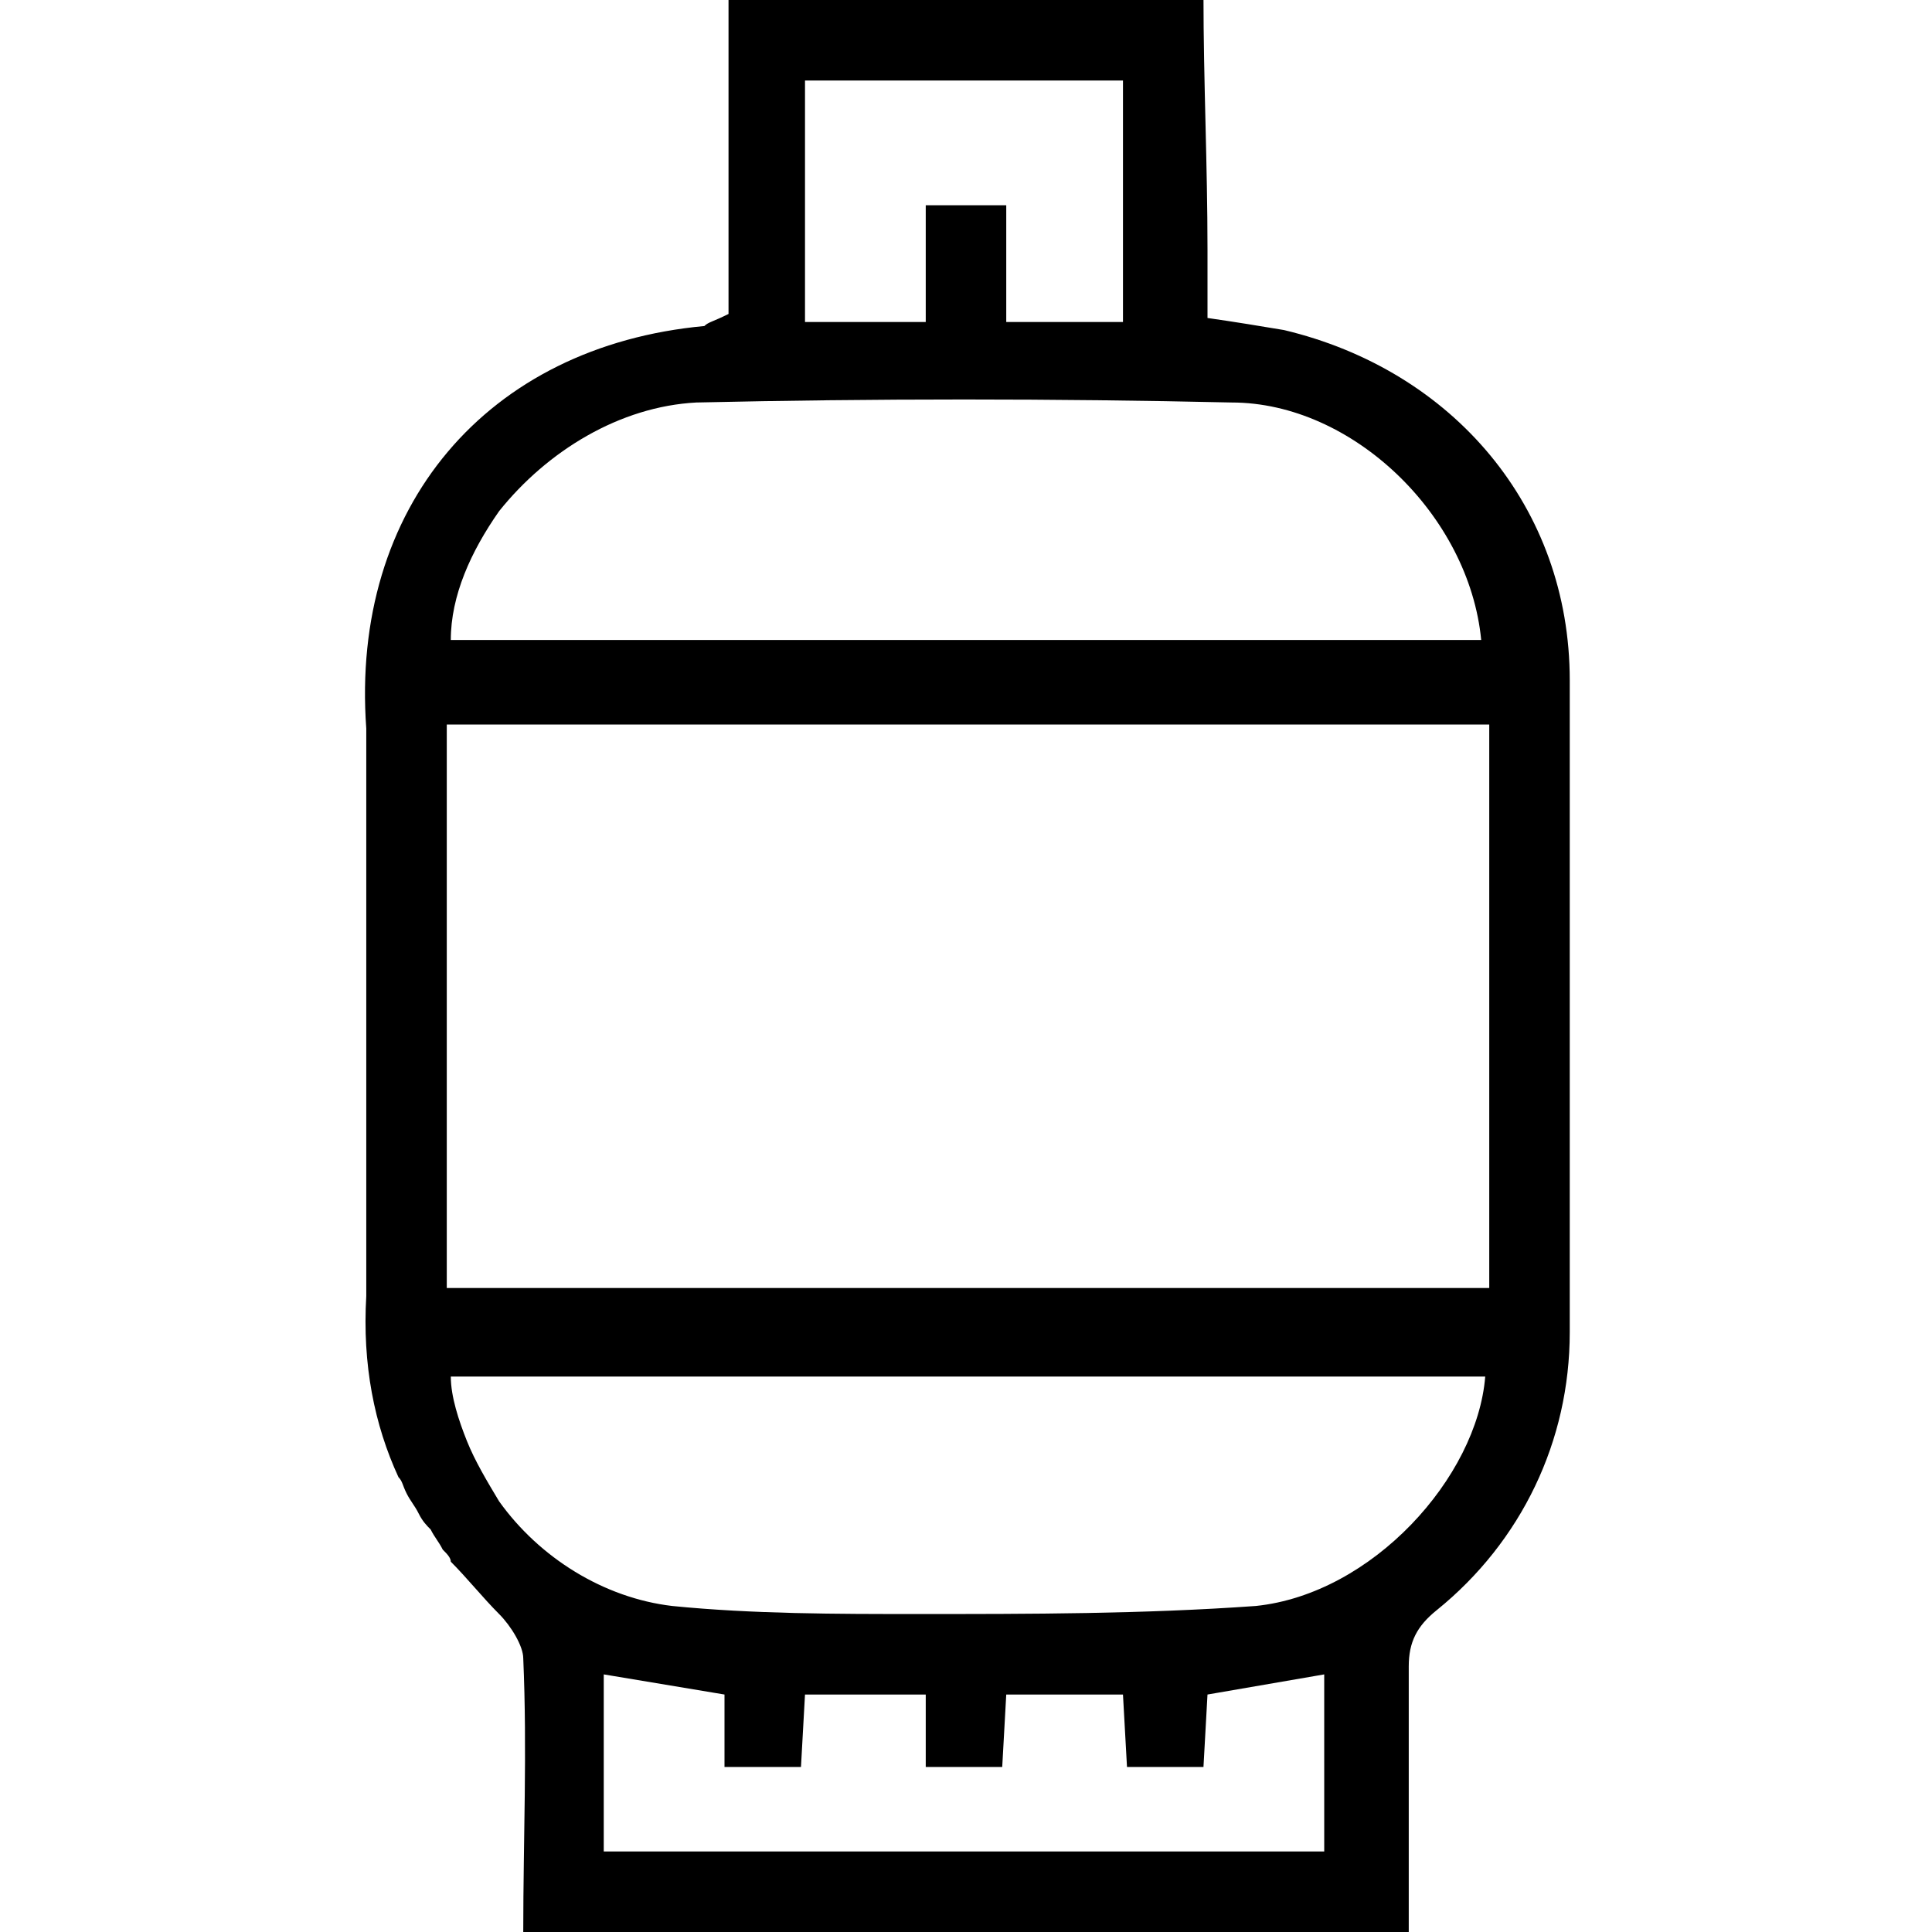 <?xml version="1.0" encoding="utf-8"?>
<!-- Generator: Adobe Illustrator 22.0.1, SVG Export Plug-In . SVG Version: 6.00 Build 0)  -->
<svg version="1.1" id="Layer_1" xmlns="http://www.w3.org/2000/svg" xmlns:xlink="http://www.w3.org/1999/xlink" x="0px" y="0px"
	 viewBox="0 0 48 48" enable-background="new 0 0 48 48" xml:space="preserve">
<path d="M39,16.9c0-4.3-2.9-7.7-7.1-8.7c-0.6-0.1-1.2-0.2-1.9-0.3c0-0.6,0-1.1,0-1.7c0-2.1-0.1-4.2-0.1-6.3H18.1c0,2.6,0,5.3,0,7.9
	C17.7,8,17.6,8,17.5,8.1c-5.4,0.5-8.8,4.5-8.4,10c0,4.7,0,9.4,0,14.1c-0.1,1.7,0.2,3.2,0.8,4.5c0.1,0.1,0.1,0.2,0.2,0.4
	c0.1,0.2,0.2,0.3,0.3,0.5c0.1,0.2,0.2,0.3,0.3,0.4c0.1,0.2,0.2,0.3,0.3,0.5c0.1,0.1,0.2,0.2,0.2,0.3c0.4,0.4,0.8,0.9,1.2,1.3
	c0.3,0.3,0.6,0.8,0.6,1.1c0.1,2.3,0,4.5,0,6.8h22c0-2.2,0-4.4,0-6.6c0-0.6,0.2-1,0.7-1.4c2.1-1.7,3.3-4.2,3.3-6.9
	C39,27.6,39,22.3,39,16.9z M20,2h7.9V8H25V5.1h-2V8h-3V2z M17.3,10c4.4-0.1,8.9-0.1,13.3,0c3,0,5.9,2.8,6.2,5.9H11.2
	c0-1.1,0.5-2.2,1.2-3.2C13.6,11.2,15.4,10.1,17.3,10z M32.9,46H15v-4.4l3,0.5v1.8h1.9l0.1-1.8h3v1.8h1.9l0.1-1.8h2.9l0.1,1.8h1.9
	l0.1-1.8l2.9-0.5V46z M31.2,39.9c-2.8,0.2-5.6,0.2-8.4,0.2c-2,0-4.1,0-6.1-0.2c-1.7-0.2-3.3-1.2-4.3-2.6v0c-0.3-0.5-0.6-1-0.8-1.5
	c0,0,0,0,0,0c-0.2-0.5-0.4-1.1-0.4-1.6h1.3v0h24.4C36.7,36.7,34.1,39.6,31.2,39.9z M36.9,32H11.1V18h1.4v0h24.5V32z"/>
</svg>
